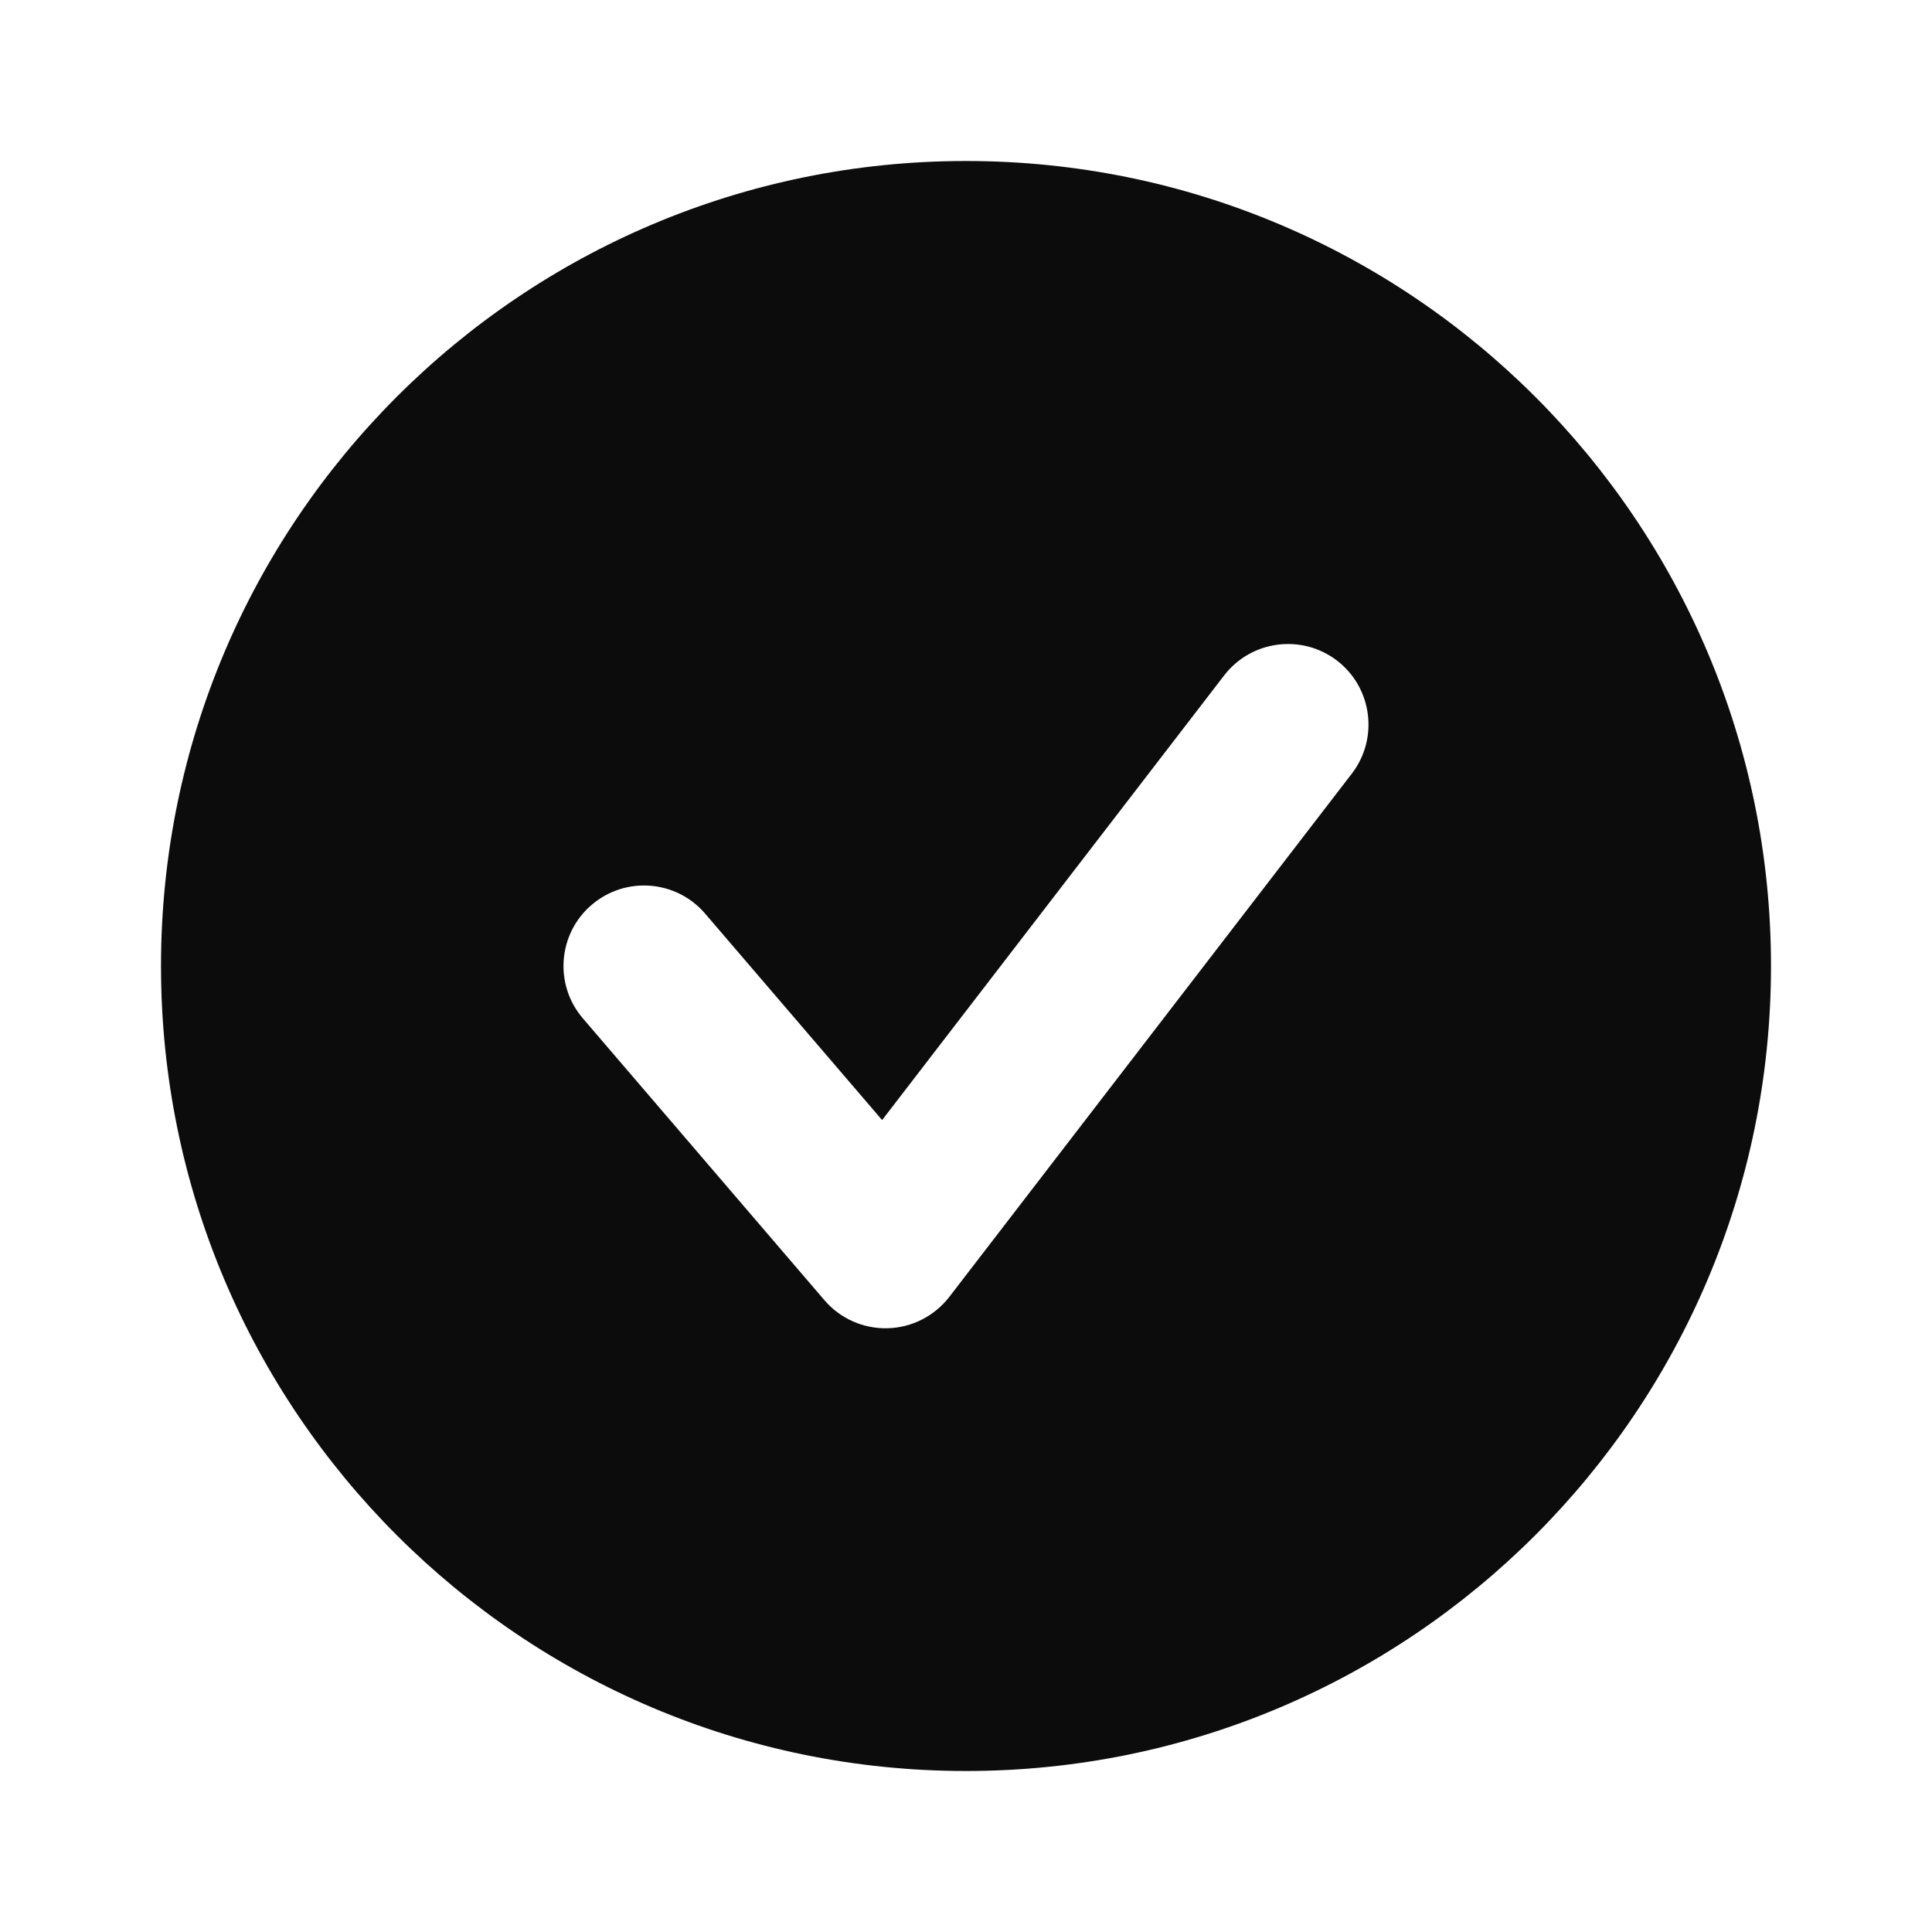 <svg width="24" height="24" viewBox="0 0 24 24" fill="none" xmlns="http://www.w3.org/2000/svg">
<path fill-rule="evenodd" clip-rule="evenodd" d="M12 22C17.523 22 22 17.523 22 12C22 6.477 17.523 2 12 2C6.477 2 2 6.477 2 12C2 17.523 6.477 22 12 22ZM16.793 9.61C17.129 9.172 17.047 8.544 16.61 8.207C16.172 7.871 15.544 7.953 15.207 8.39L10.958 13.914L8.759 11.349C8.4 10.93 7.769 10.881 7.349 11.241C6.93 11.6 6.881 12.232 7.241 12.651L10.241 16.151C10.437 16.38 10.725 16.508 11.027 16.5C11.328 16.492 11.609 16.348 11.793 16.11L16.793 9.61Z" fill="#0C0C0D"/>
</svg>
